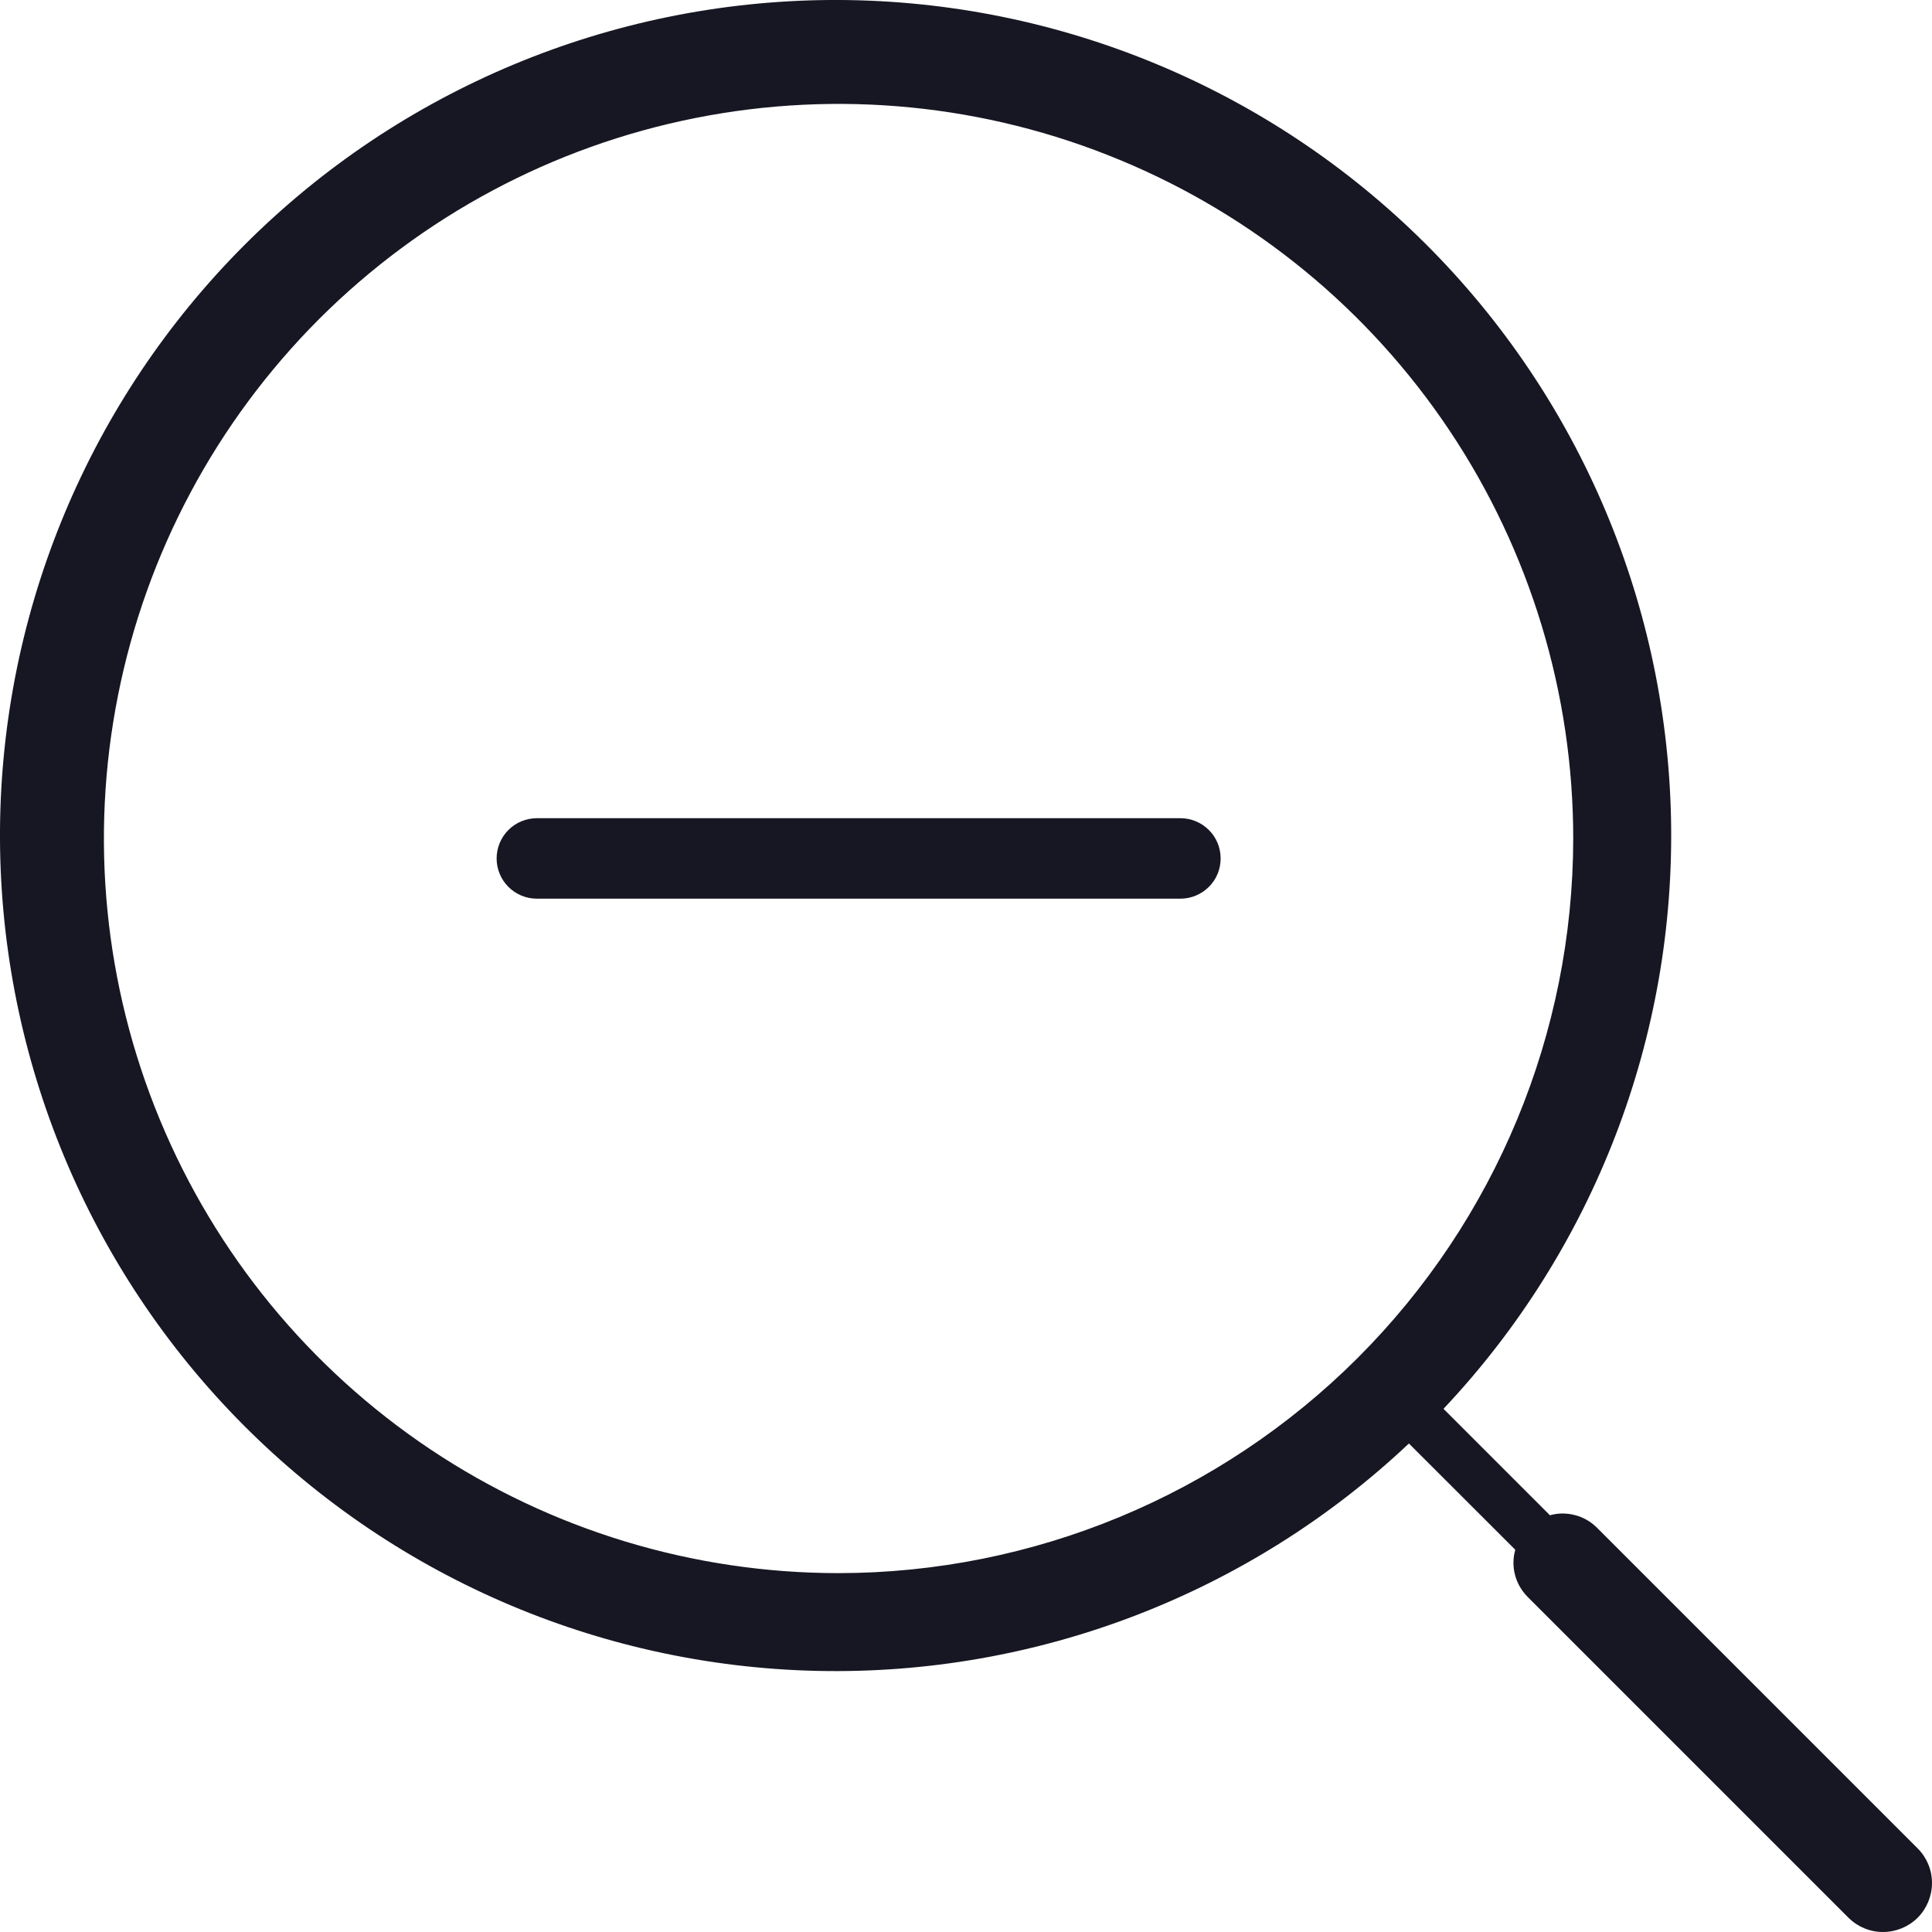 <svg width="20" height="20" viewBox="0 0 20 20" fill="none" xmlns="http://www.w3.org/2000/svg">
<g clip-path="url(#clip0_5313_35046)">
<g clip-path="url(#clip1_5313_35046)">
<path d="M19.855 19.138L16.527 15.81C16.464 15.749 16.387 15.705 16.302 15.684C16.218 15.662 16.129 15.662 16.045 15.686L14.943 14.584C16.502 12.931 17.348 10.731 17.298 8.46C17.248 6.188 16.307 4.027 14.677 2.445C13.047 0.862 10.859 -0.016 8.587 0C6.315 0.017 4.14 0.927 2.534 2.533C0.927 4.14 0.017 6.314 0 8.586C-0.016 10.858 0.862 13.046 2.445 14.676C4.028 16.306 6.188 17.247 8.46 17.297C10.732 17.347 12.932 16.502 14.585 14.943L15.686 16.043C15.662 16.128 15.661 16.217 15.683 16.302C15.705 16.387 15.749 16.464 15.81 16.527L19.138 19.855C19.234 19.949 19.362 20.001 19.496 20C19.629 19.999 19.757 19.946 19.852 19.852C19.946 19.757 19.999 19.629 20 19.496C20.001 19.362 19.949 19.234 19.855 19.138L19.855 19.138ZM8.681 16.285C7.177 16.285 5.706 15.839 4.456 15.004C3.205 14.168 2.23 12.98 1.655 11.591C1.079 10.201 0.928 8.672 1.222 7.197C1.515 5.722 2.24 4.367 3.303 3.303C4.367 2.24 5.722 1.515 7.197 1.222C8.673 0.928 10.202 1.079 11.591 1.655C12.981 2.23 14.169 3.205 15.005 4.456C15.84 5.706 16.286 7.177 16.286 8.681C16.284 10.697 15.482 12.63 14.056 14.056C12.63 15.481 10.697 16.283 8.681 16.285Z" fill="#171723"/>
<path d="M12.22 8.47H5.557C5.447 8.47 5.341 8.514 5.263 8.592C5.185 8.67 5.141 8.776 5.141 8.887C5.141 8.997 5.185 9.103 5.263 9.181C5.341 9.259 5.447 9.303 5.557 9.303H12.22C12.33 9.303 12.436 9.259 12.514 9.181C12.593 9.103 12.636 8.997 12.636 8.887C12.636 8.776 12.593 8.67 12.514 8.592C12.436 8.514 12.33 8.47 12.22 8.47Z" fill="#171723"/>
</g>
</g>
<defs>
<clipPath id="clip0_5313_35046">
<rect width="20" height="20" fill="white"/>
</clipPath>
<clipPath id="clip1_5313_35046">
<rect width="20" height="20" fill="white"/>
</clipPath>
</defs>
</svg>

